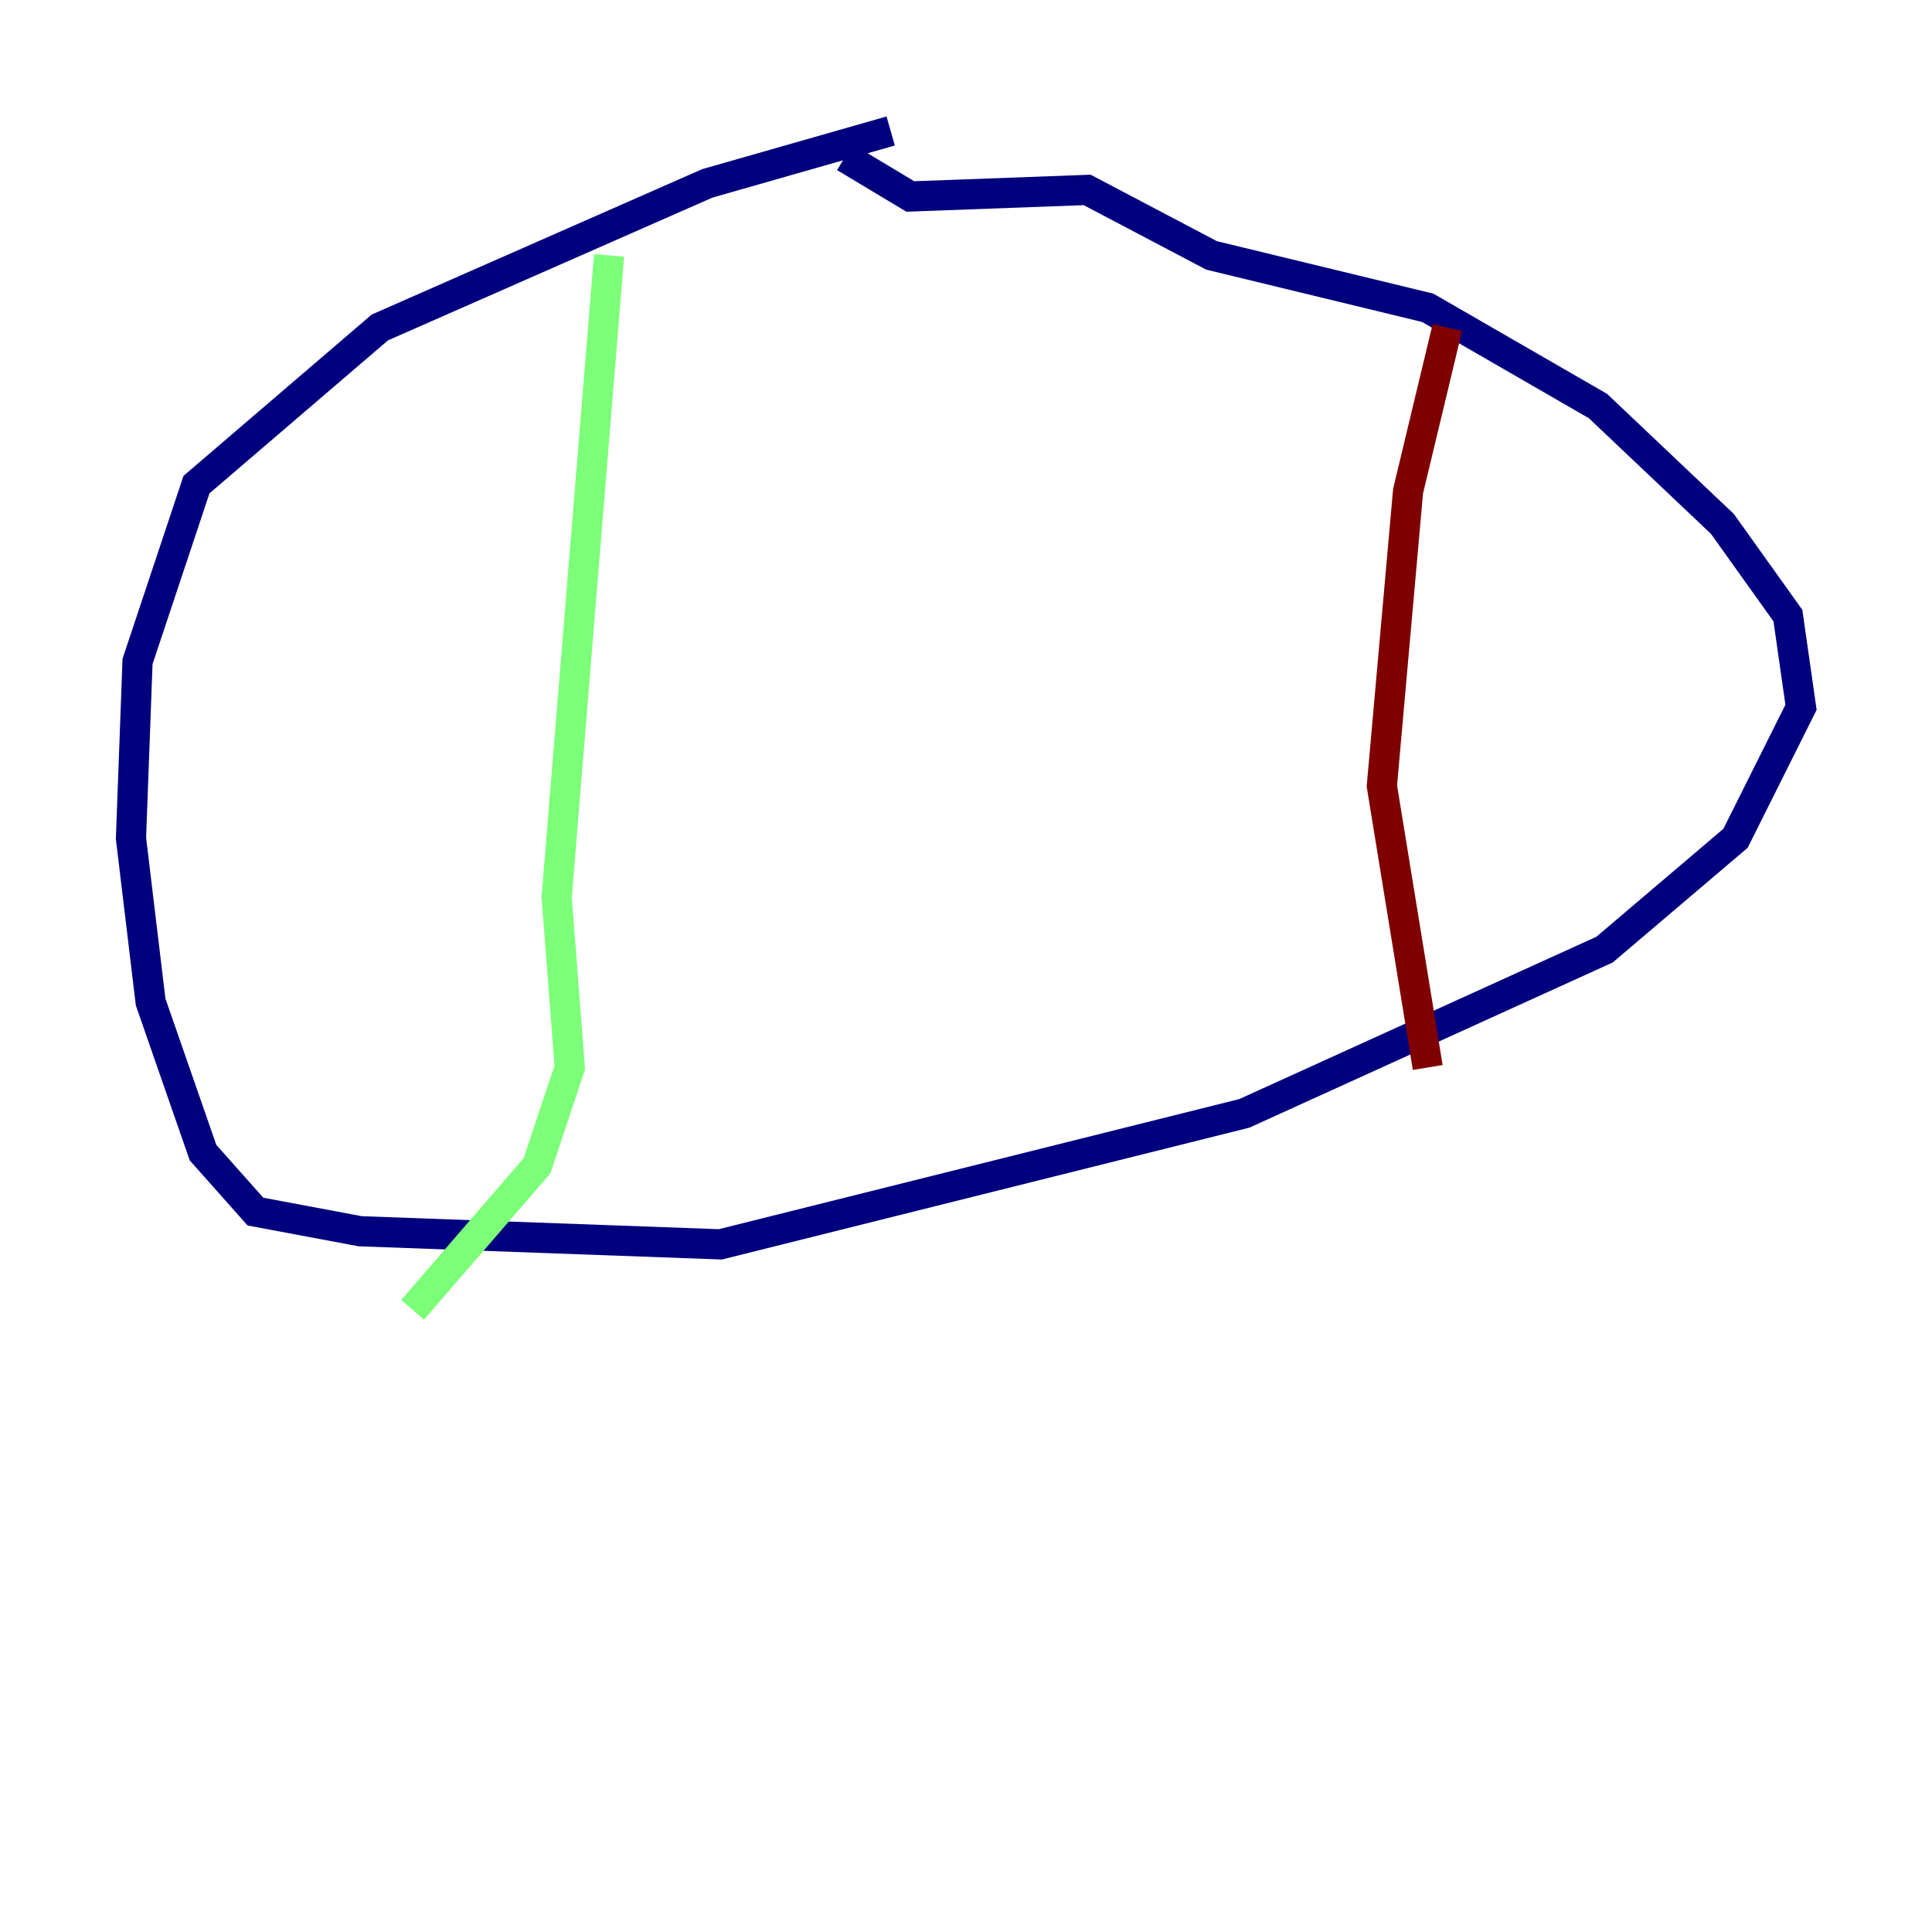 <?xml version="1.0" encoding="utf-8" ?>
<svg baseProfile="tiny" height="128" version="1.2" viewBox="0,0,128,128" width="128" xmlns="http://www.w3.org/2000/svg" xmlns:ev="http://www.w3.org/2001/xml-events" xmlns:xlink="http://www.w3.org/1999/xlink"><defs /><polyline fill="none" points="59.01,8.678 46.861,12.149 25.166,21.695 13.017,32.108 9.112,43.824 8.678,55.539 9.98,66.386 13.451,76.366 16.922,80.271 23.864,81.573 47.729,82.441 82.441,73.763 106.305,62.915 114.983,55.539 119.322,46.861 118.454,40.786 114.115,34.712 105.871,26.902 94.59,20.393 80.271,16.922 72.027,12.583 60.312,13.017 55.973,10.414" stroke="#00007f" stroke-width="2" /><polyline fill="none" points="40.352,16.922 36.881,59.444 37.749,70.725 35.58,77.234 27.336,86.78" stroke="#7cff79" stroke-width="2" /><polyline fill="none" points="95.891,21.695 93.288,32.542 91.552,52.068 94.59,70.725" stroke="#7f0000" stroke-width="2" /></svg>